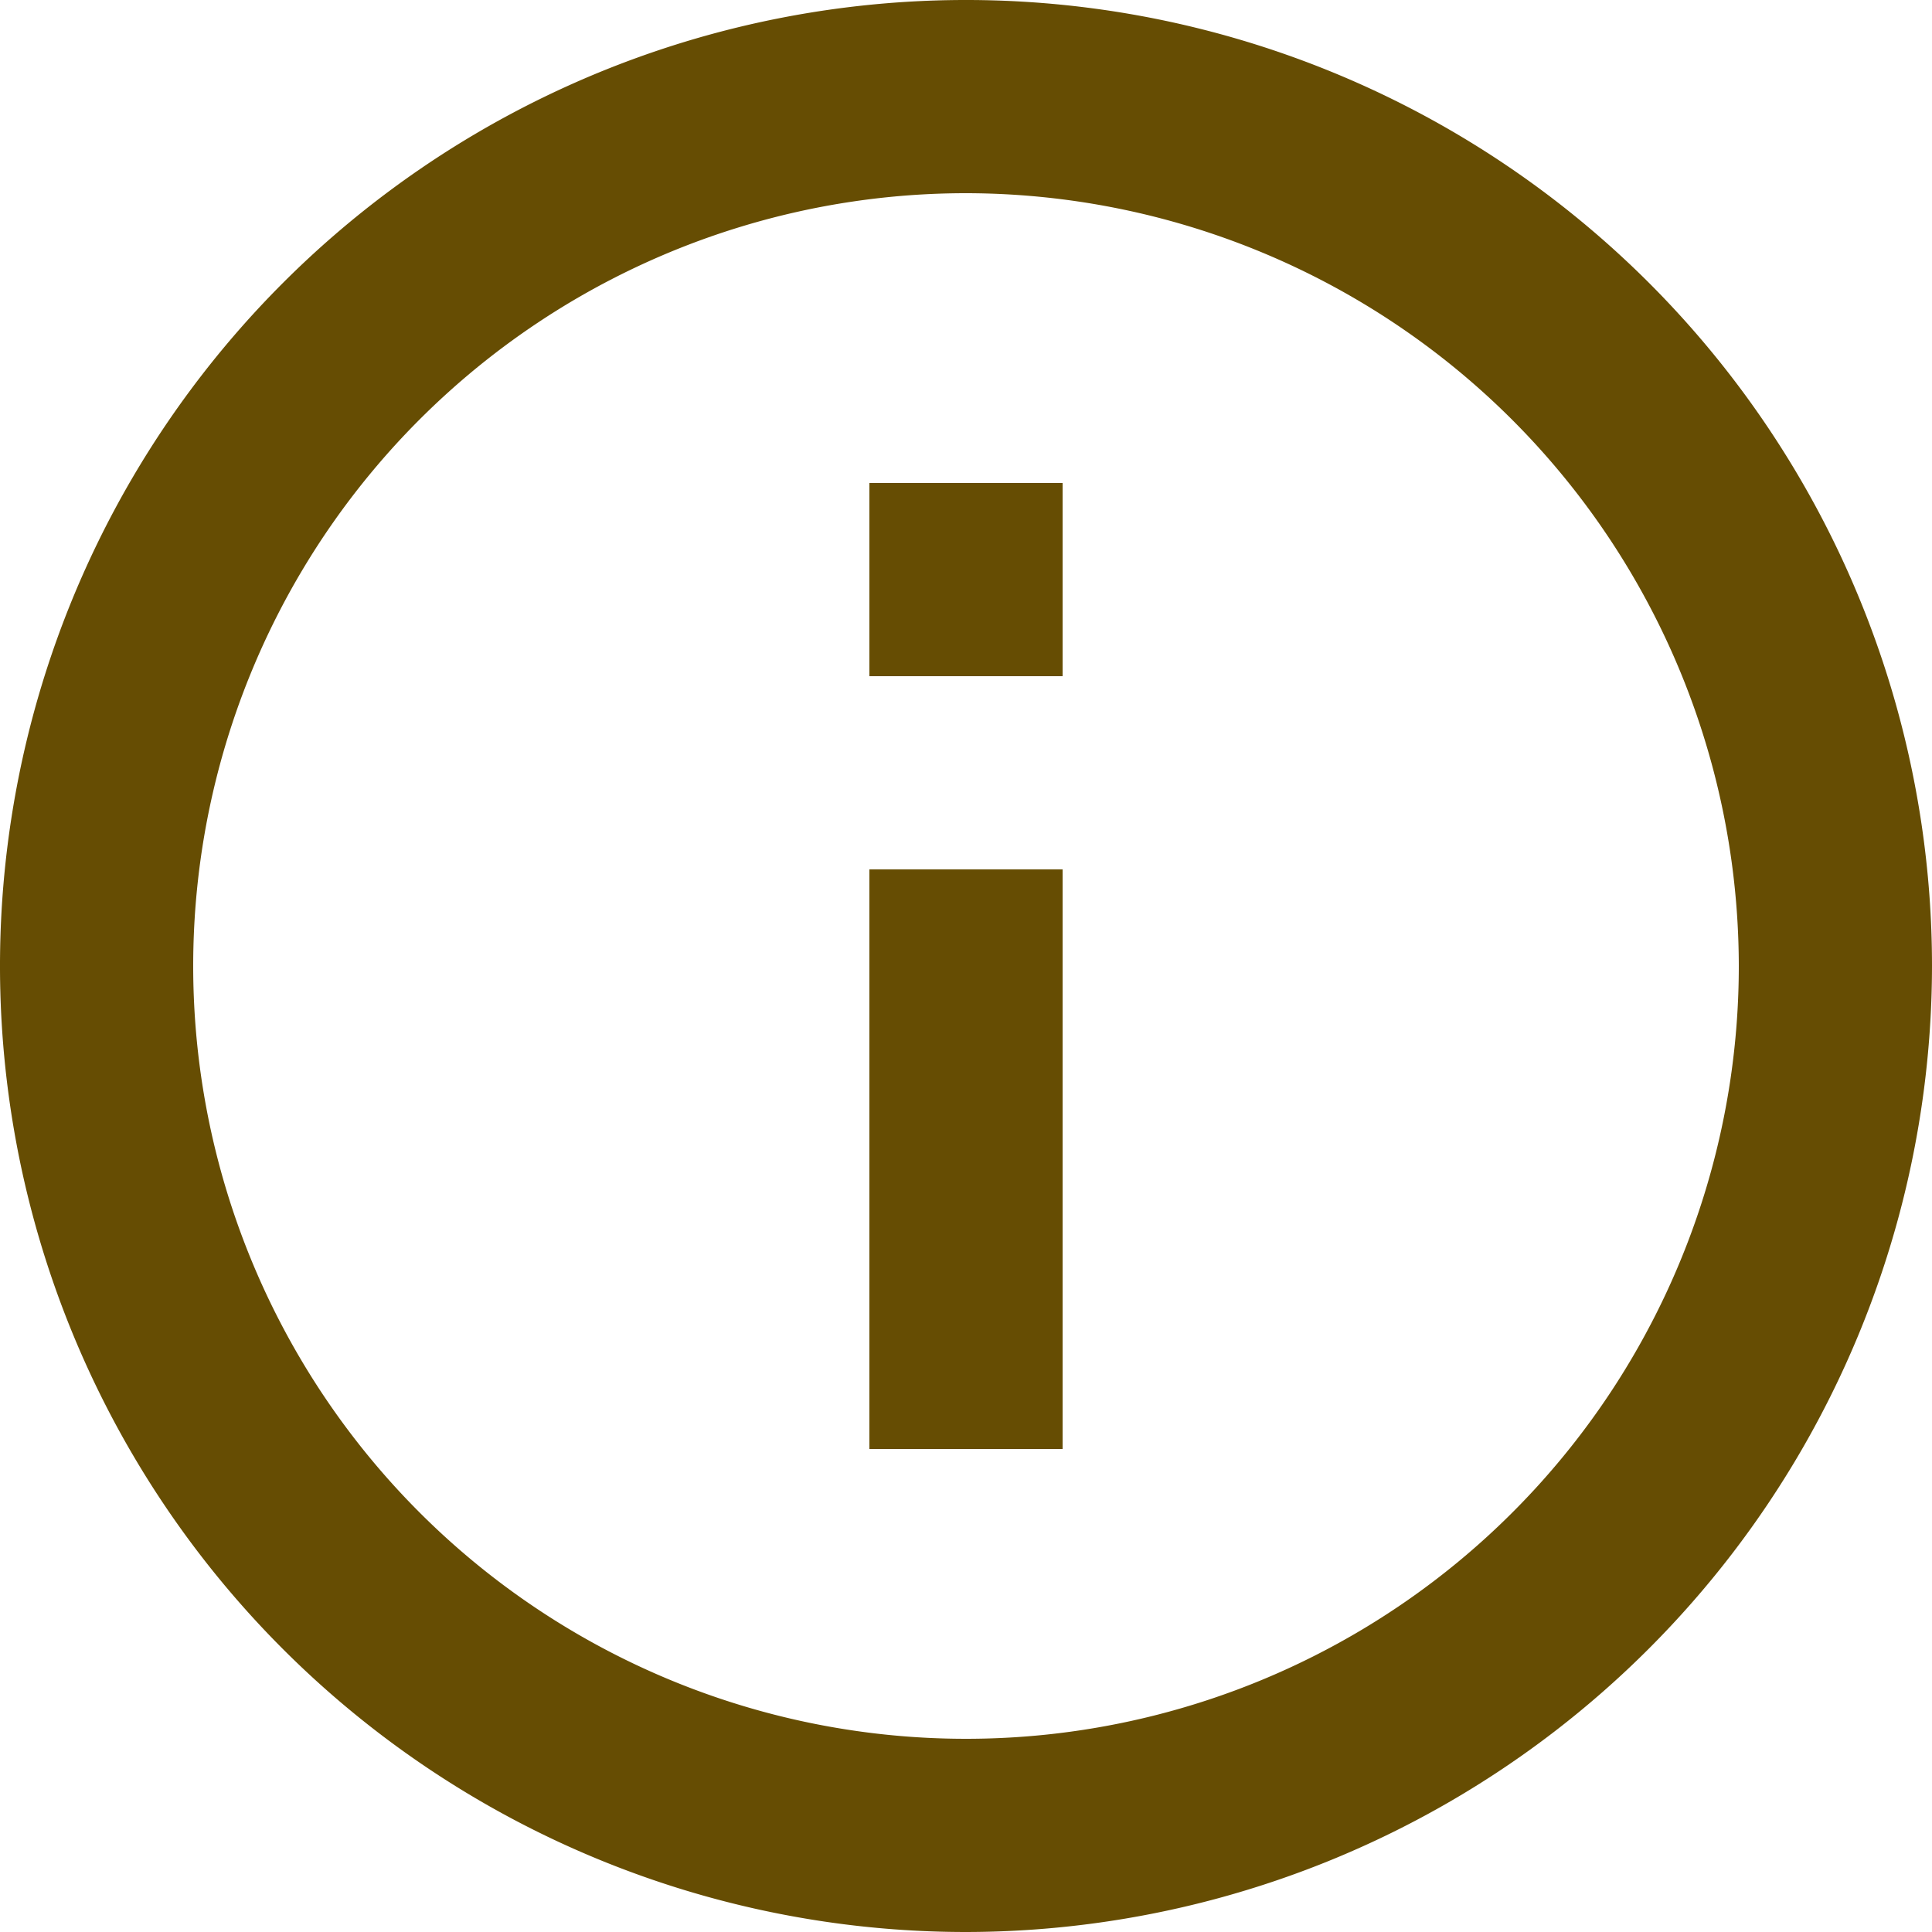 <svg xmlns="http://www.w3.org/2000/svg" viewBox="0 0 20 20">
        <path d="M10,20A10,10,0,1,1,20,10,10.011,10.011,0,0,1,10,20ZM10,2a8,8,0,1,0,8,8A8.009,8.009,0,0,0,10,2Zm1,13H9V9h2v6Zm0-8H9V5h2V7Z" fill="#664d03"/>
</svg>